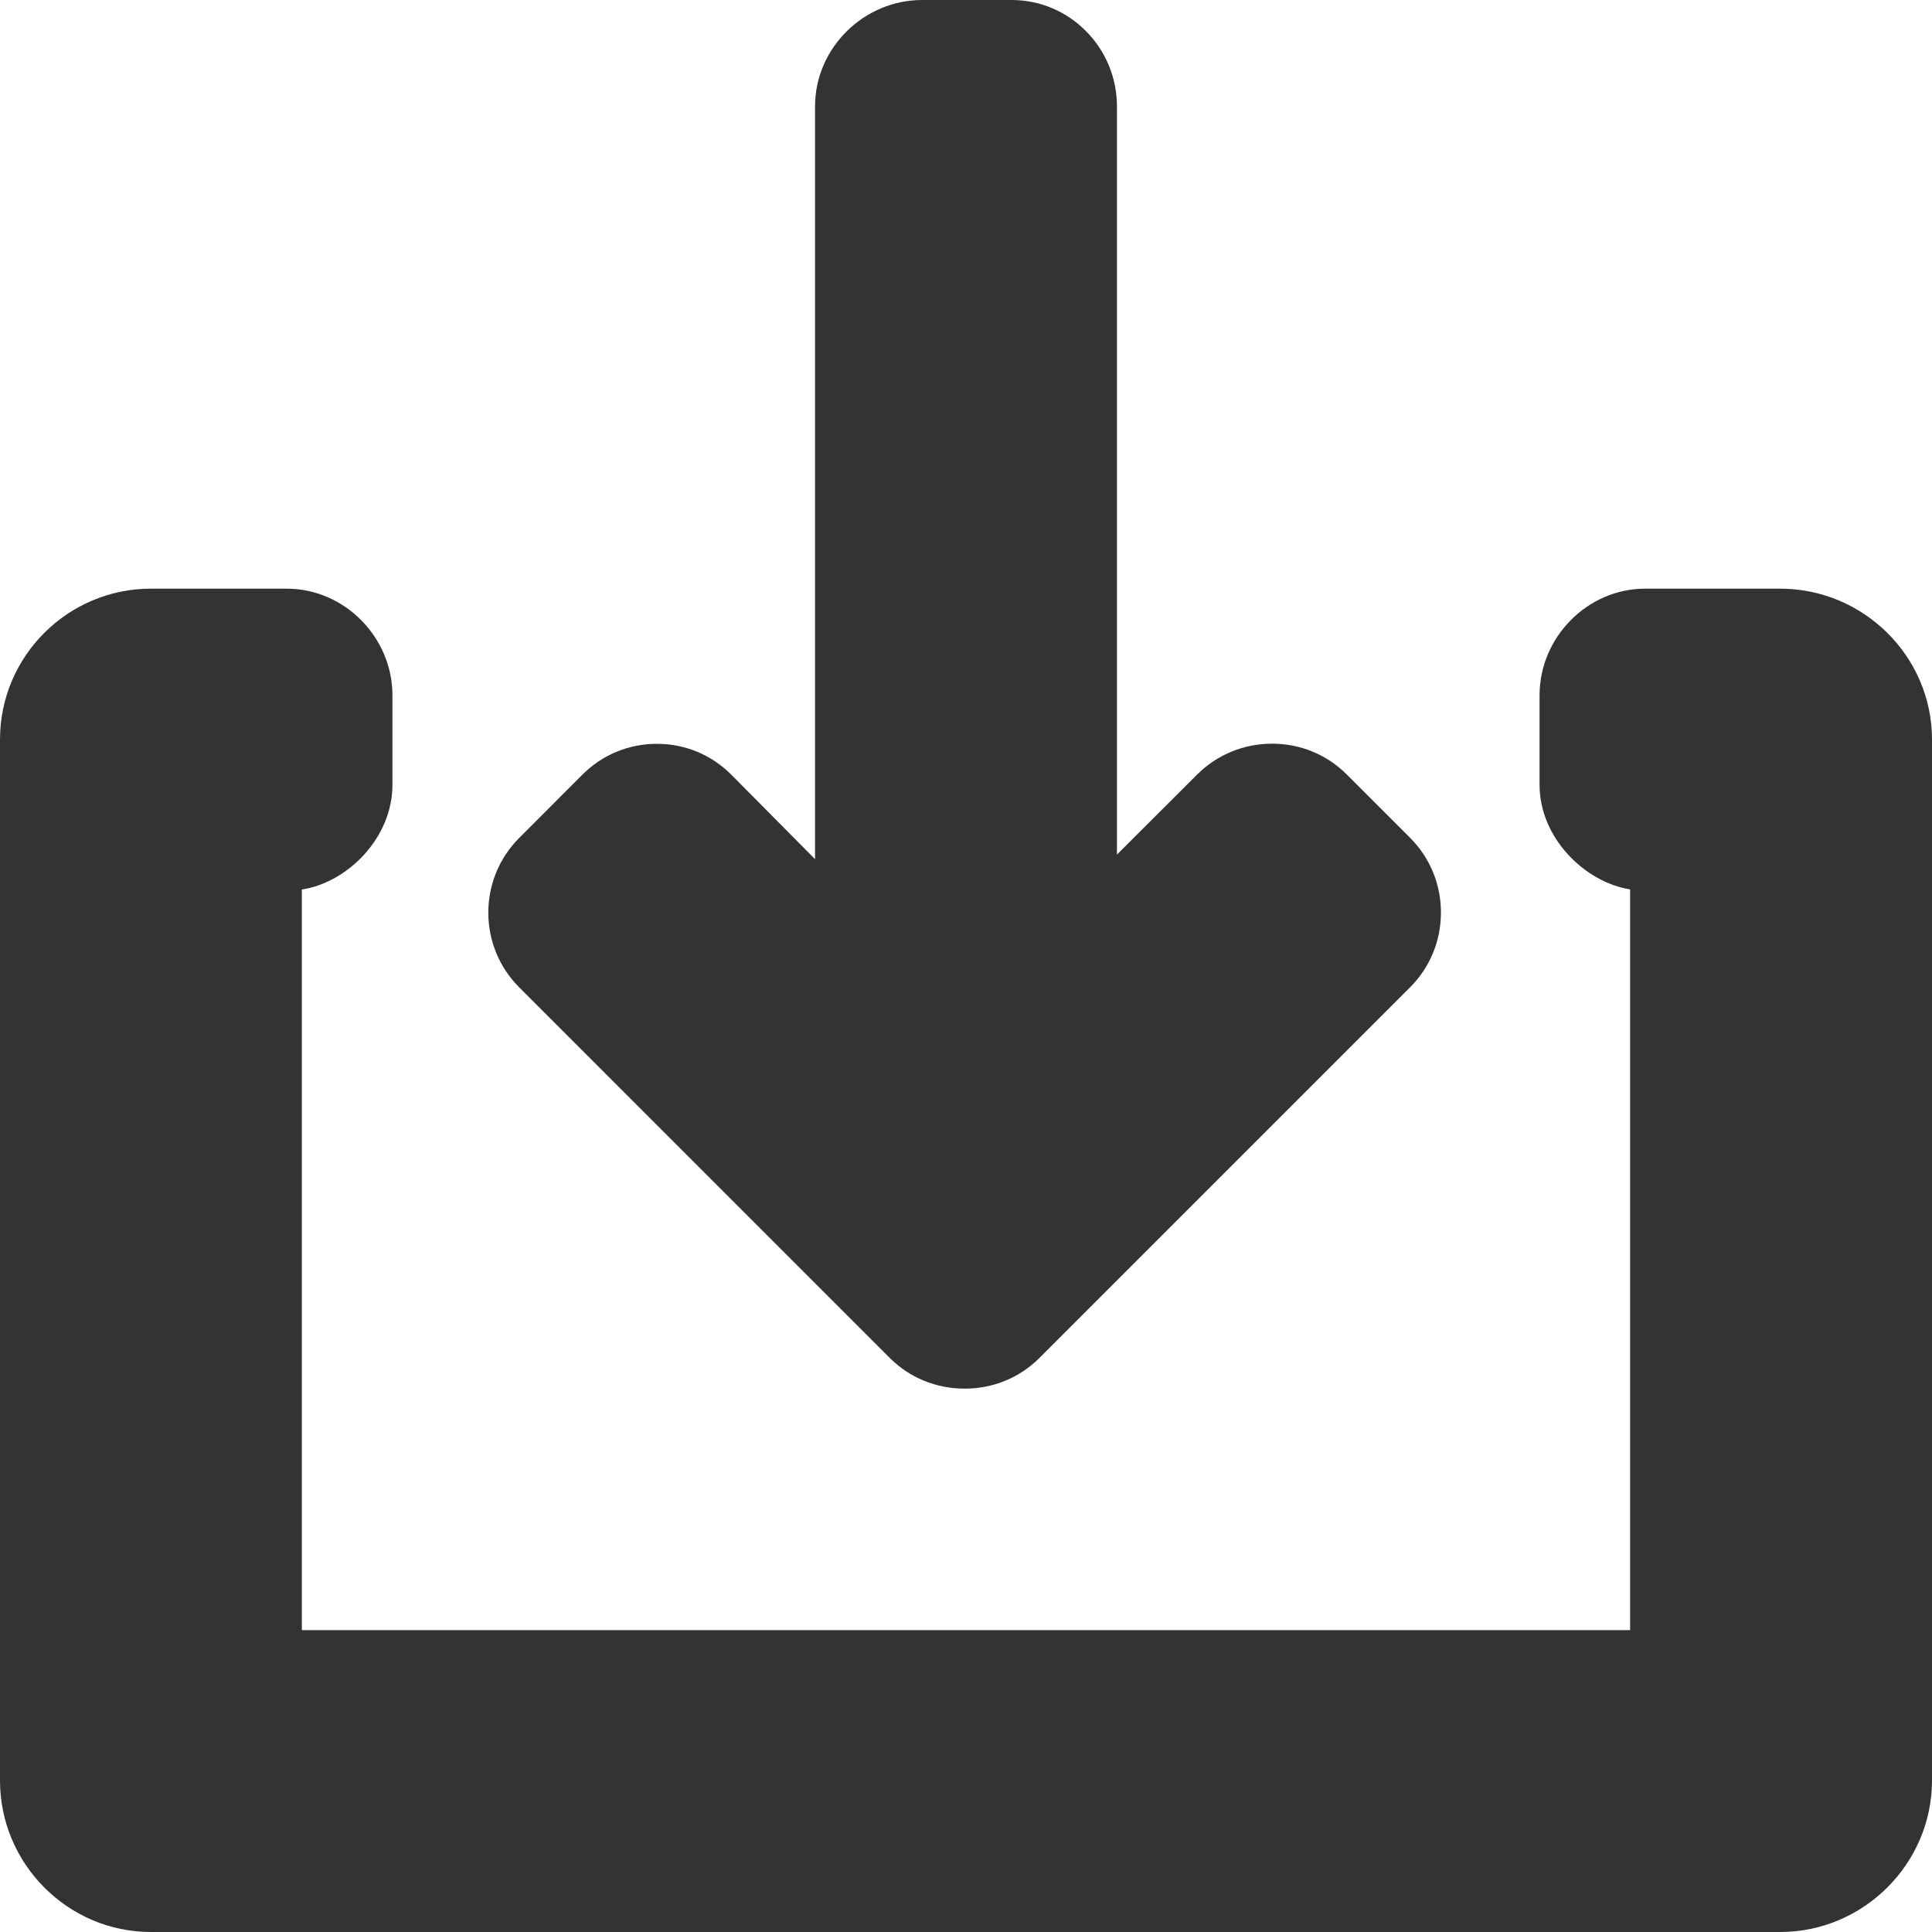 <!DOCTYPE svg PUBLIC "-//W3C//DTD SVG 1.1//EN" "http://www.w3.org/Graphics/SVG/1.1/DTD/svg11.dtd">
<!-- Uploaded to: SVG Repo, www.svgrepo.com, Transformed by: SVG Repo Mixer Tools -->
<svg fill="#333333" height="20px" width="20px" version="1.1" id="Layer_1" xmlns="http://www.w3.org/2000/svg" xmlns:xlink="http://www.w3.org/1999/xlink" viewBox="0 0 492 492" xml:space="preserve">
<g id="SVGRepo_bgCarrier" stroke-width="0"/>
<g id="SVGRepo_tracerCarrier" stroke-linecap="round" stroke-linejoin="round"/>
<g id="SVGRepo_iconCarrier"> <g> <g> <path d="M359.096,213.36l-16.12-16.124c-5.064-5.064-11.816-7.852-19.024-7.852c-7.208,0-14.012,2.788-19.08,7.852l-20.432,20.388 V27.056C284.44,12.224,272.468,0,257.632,0h-0.104h-22.704c-14.836,0-27.264,12.224-27.264,27.056v191.736l-21.336-21.52 c-5.068-5.064-11.732-7.852-18.932-7.852c-7.208,0-13.916,2.788-18.98,7.852l-16.1,16.12 c-10.488,10.492-10.476,27.564,0.012,38.052l94.324,94.332c5.064,5.06,11.828,7.852,19.092,7.852h0.068 c7.212,0,13.968-2.792,19.032-7.852l94.356-94.356c5.064-5.072,7.852-11.828,7.852-19.036 C366.948,225.184,364.16,218.428,359.096,213.36z"/> </g> </g> <g> <g> <path d="M453.348,149.908H418.94c-14.724,0-26.88,12.424-26.88,27.148v22.796c0,13.556,11.532,24.804,23.064,26.644v188.628 H76.872V226.528c11.532-1.764,23.064-13.052,23.064-26.676v-22.796c0-14.724-12.172-27.148-26.9-27.148H38.444 C17.248,149.908,0,167.14,0,188.328v265.1C0,474.62,17.248,492,38.444,492h414.904C474.544,492,492,474.62,492,453.428v-265.1 C492,167.136,474.544,149.908,453.348,149.908z"/> </g> </g> </g>
</svg>